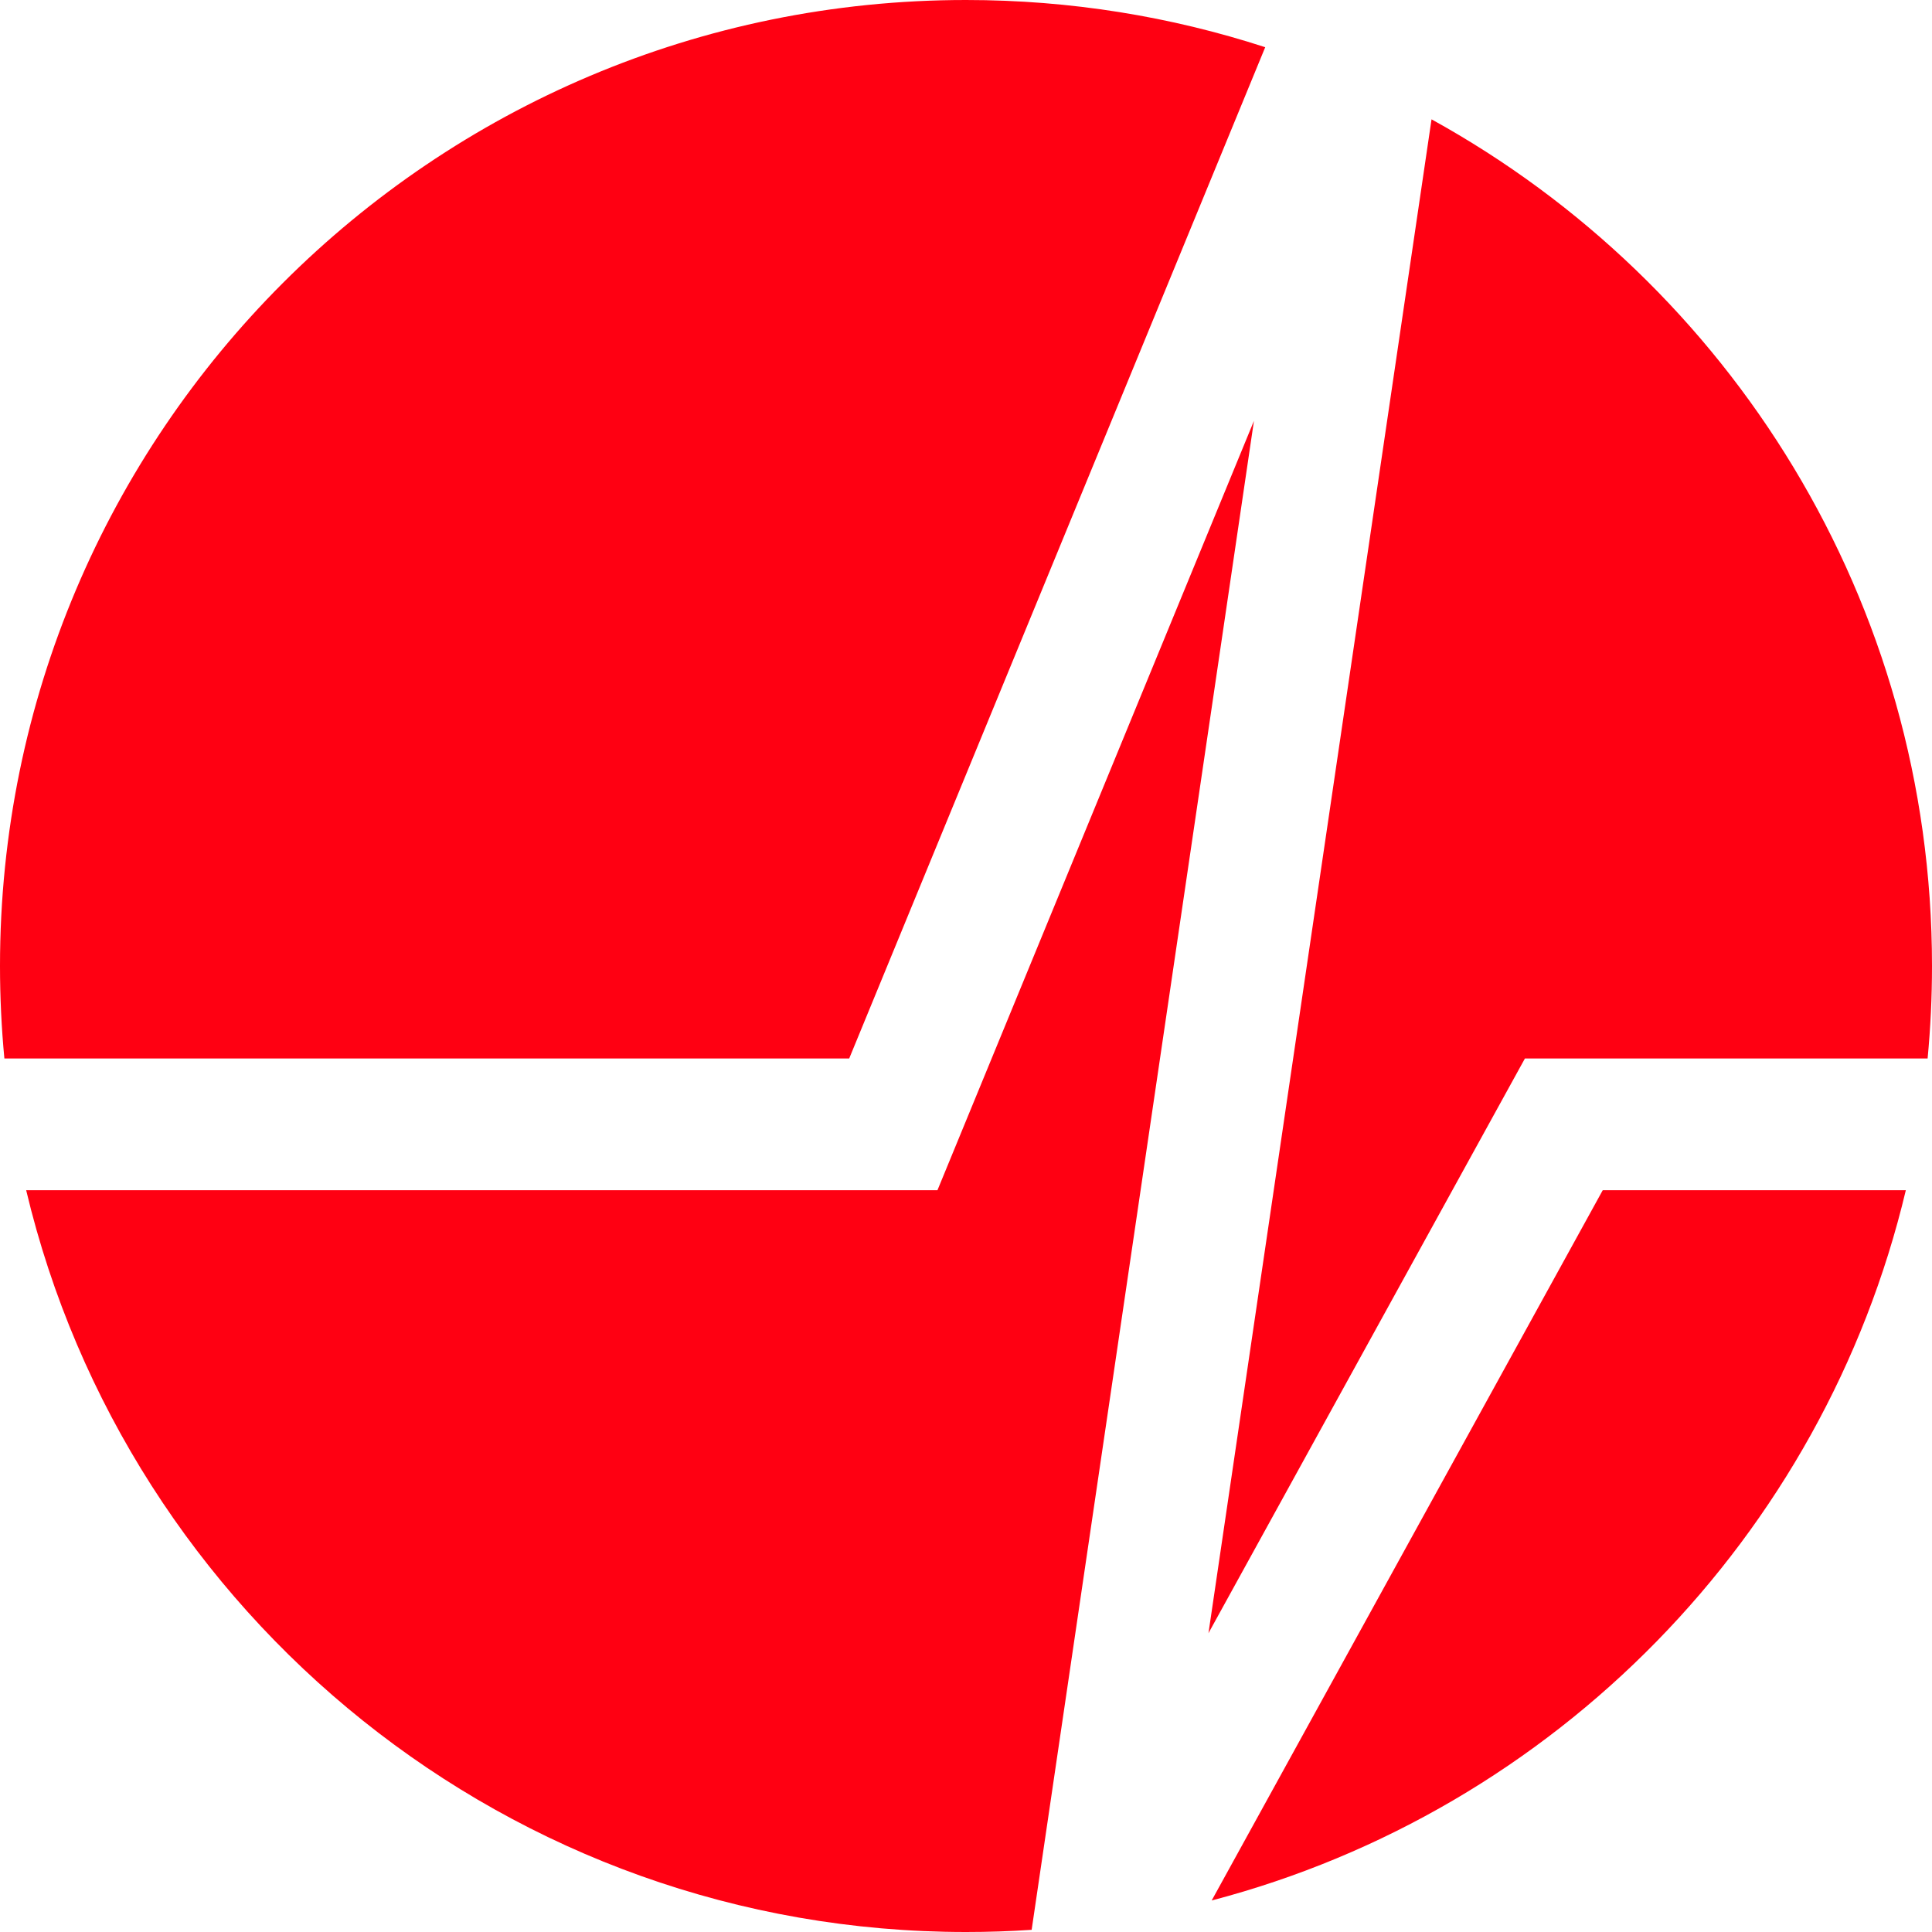 <svg width="48" height="48" viewBox="0 0 48 48" fill="none" xmlns="http://www.w3.org/2000/svg">
<path fill-rule="evenodd" clip-rule="evenodd" d="M23.291 29.57L31.154 10.456L25.631 47.946C25.092 47.982 24.548 48 24 48C12.663 48 3.162 40.139 0.65 29.57H22.194H23.291ZM0.109 26.298C0.037 25.541 0 24.775 0 24C0 10.745 10.745 0 24 0C26.595 0 29.093 0.412 31.434 1.173L21.098 26.298H0.109ZM35.566 2.965L30.024 40.576L37.886 26.298H47.891C47.963 25.541 48 24.775 48 24C48 14.938 42.978 7.05 35.566 2.965ZM47.35 29.57H39.82L30.104 47.217C38.63 44.981 45.306 38.173 47.35 29.57Z" fill="#FF0012"/>
</svg>
